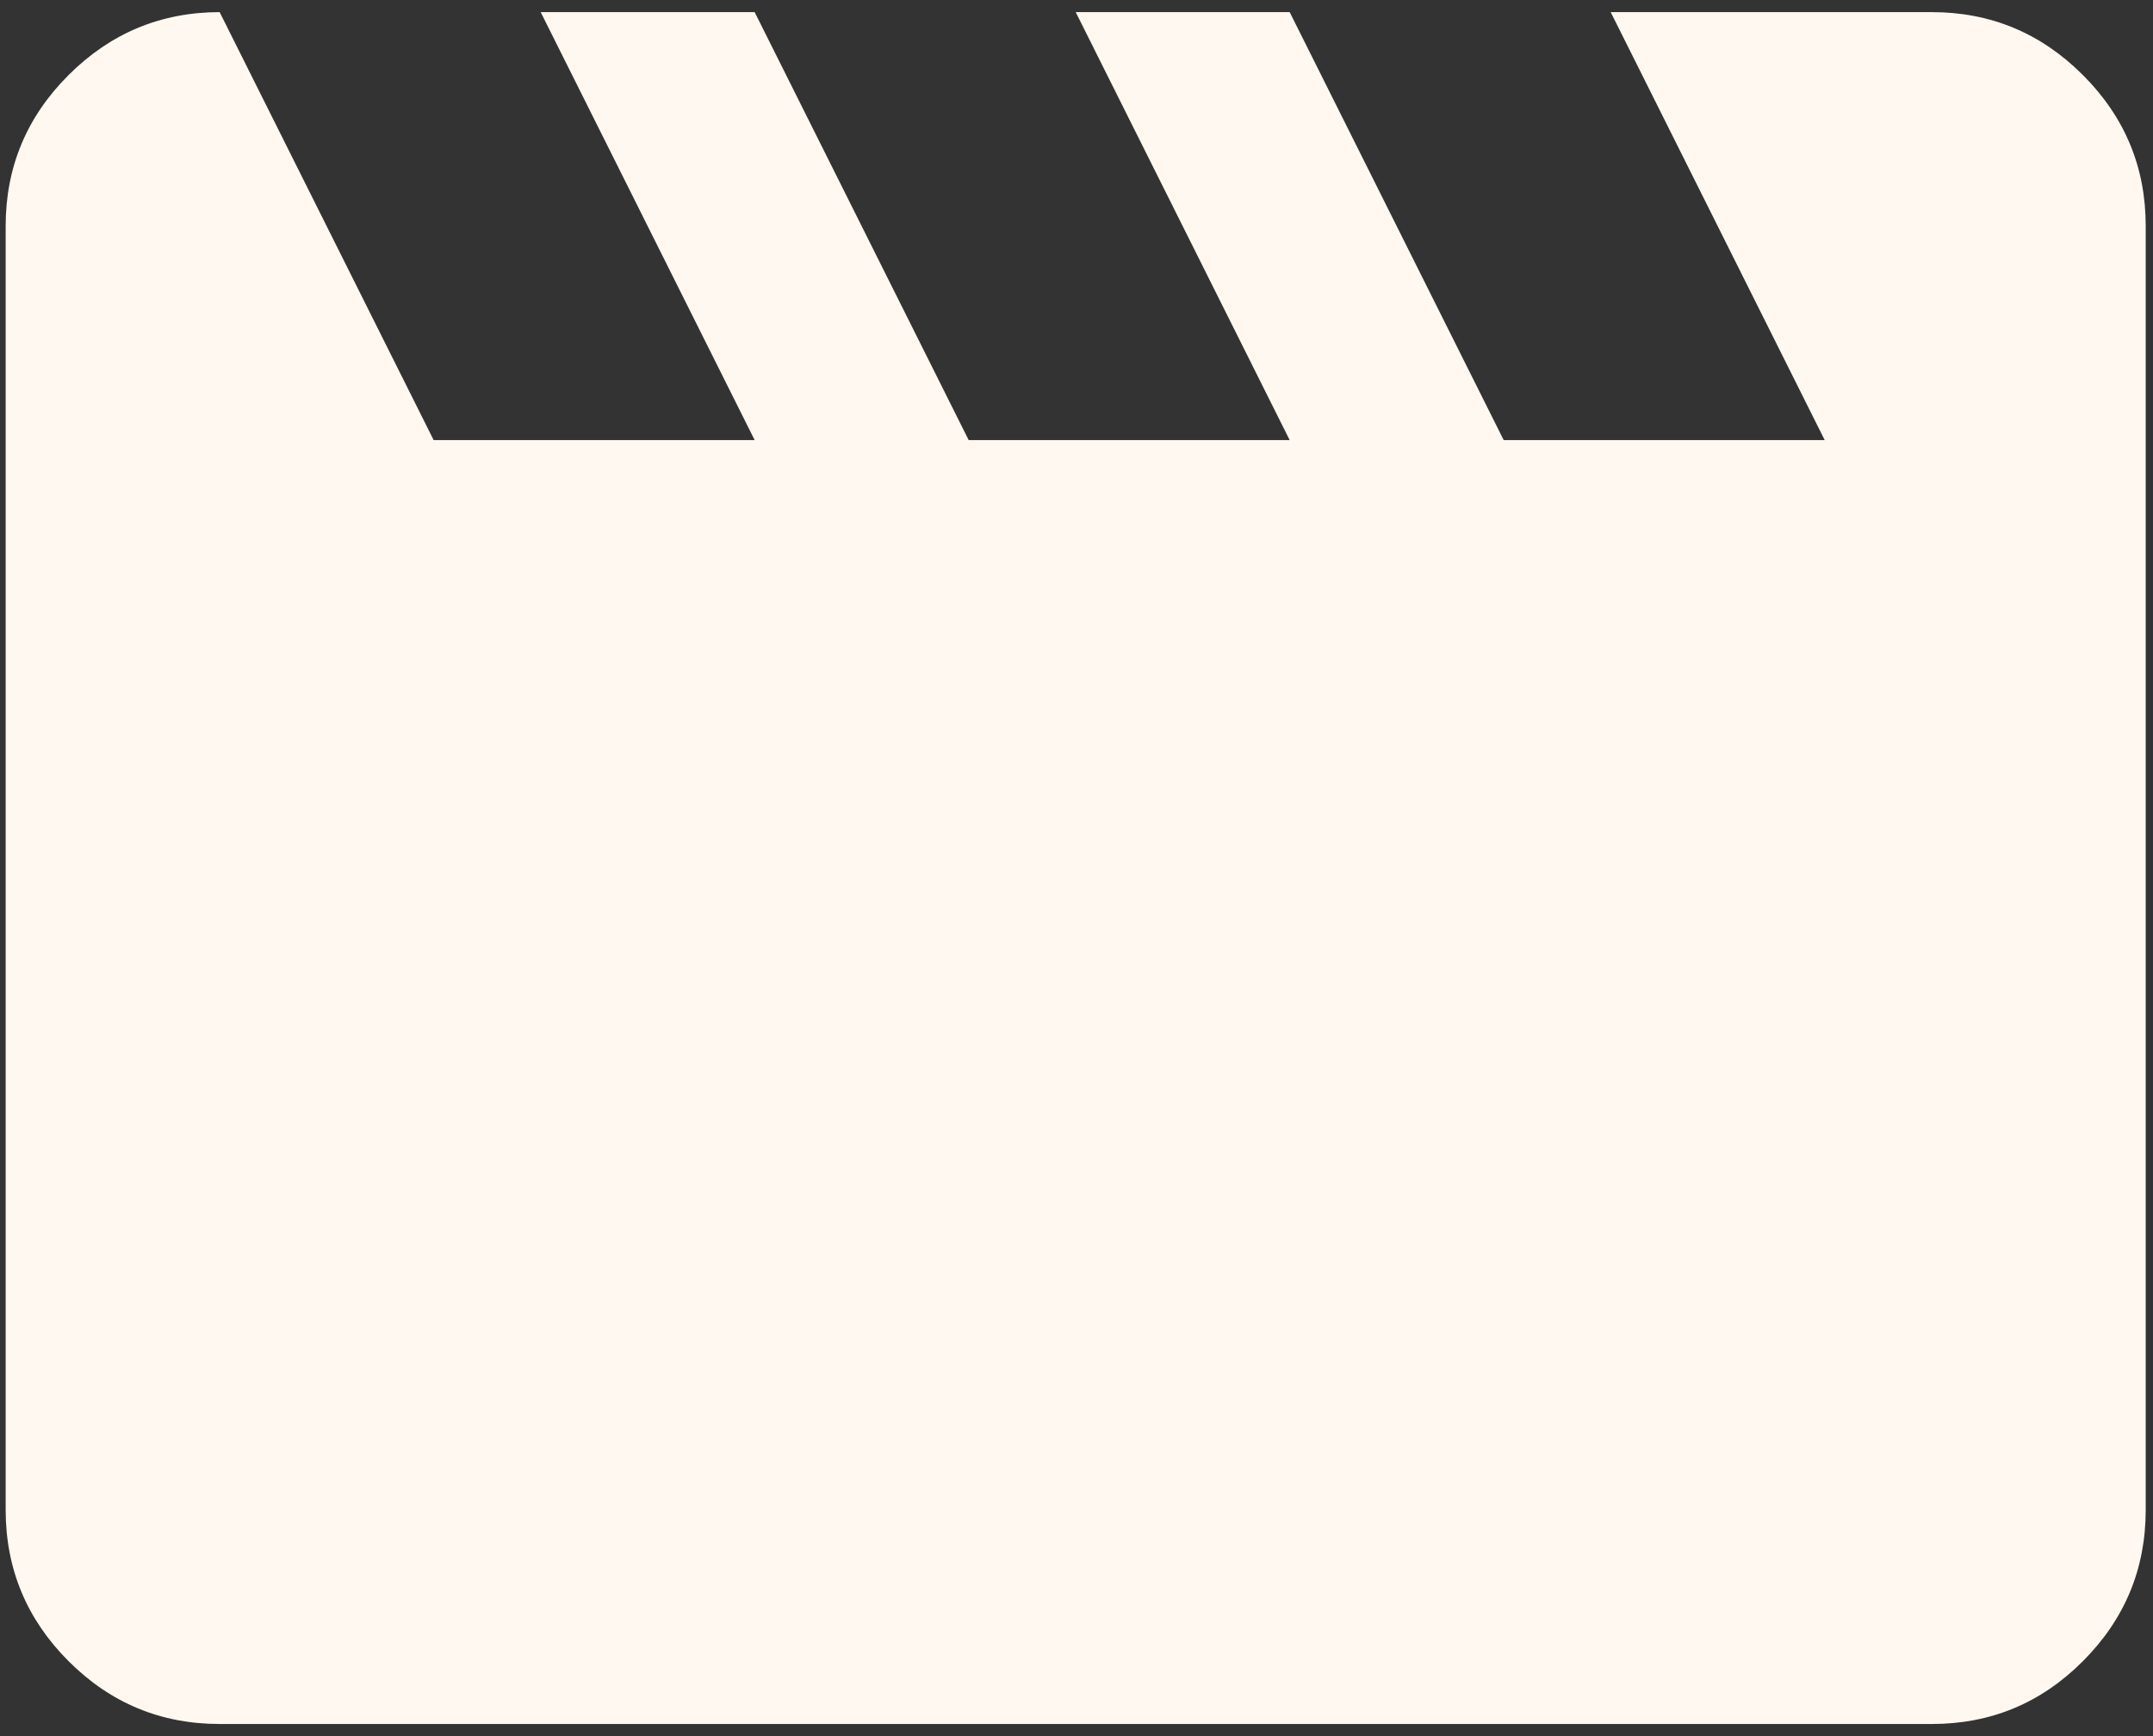 <svg width="62" height="50" viewBox="0 0 62 50" fill="none" xmlns="http://www.w3.org/2000/svg">
<rect x="0" y="0" width="62" height="50" fill="#333333" stroke="none"/>
<path d="M6.325 0.349L12.488 12.675H21.732L15.57 0.349H21.732L27.895 12.675H37.139L30.977 0.349H37.139L43.302 12.675H52.546L46.383 0.349H55.627C57.322 0.349 58.774 0.953 59.981 2.161C61.189 3.369 61.792 4.819 61.79 6.512V43.488C61.79 45.183 61.187 46.634 59.981 47.842C58.776 49.05 57.324 49.653 55.627 49.651H6.325C4.631 49.651 3.18 49.048 1.975 47.842C0.769 46.636 0.165 45.185 0.163 43.488V6.512C0.163 4.817 0.767 3.367 1.975 2.161C3.182 0.955 4.633 0.351 6.325 0.349Z" fill="#FFF8F0"/>
</svg>
